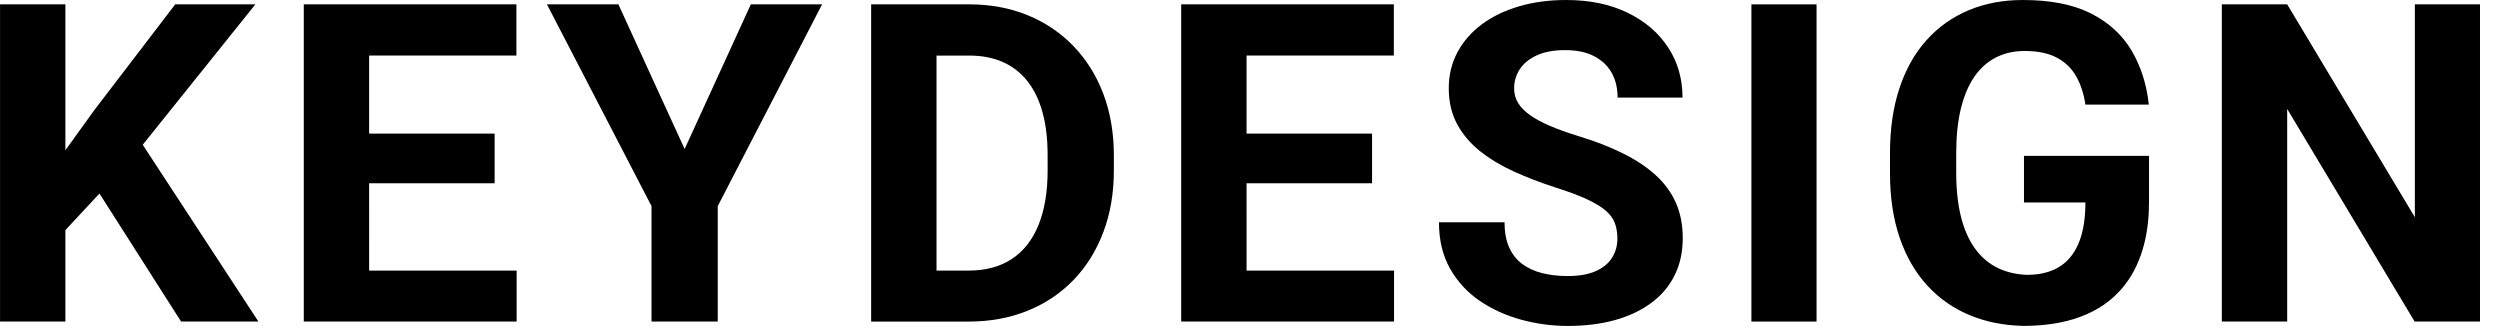 <?xml version="1.0" encoding="UTF-8" standalone="no"?>
<svg
   version="1.1"
   id="KEYDESIGN"
   width="121.748"
   height="16"
   viewBox="0 0 121.748 16"
   style="overflow:visible"
   xml:space="preserve"
   sodipodi:docname="logo.svg"
   inkscape:version="1.4.1 (93de688d07, 2025-03-30)"
   xmlns:inkscape="http://www.inkscape.org/namespaces/inkscape"
   xmlns:sodipodi="http://sodipodi.sourceforge.net/DTD/sodipodi-0.dtd"
   xmlns="http://www.w3.org/2000/svg"
   xmlns:svg="http://www.w3.org/2000/svg"><defs
   id="defs10" /><sodipodi:namedview
   id="namedview10"
   pagecolor="#ffffff"
   bordercolor="#000000"
   borderopacity="0.25"
   inkscape:showpageshadow="2"
   inkscape:pageopacity="0.0"
   inkscape:pagecheckerboard="0"
   inkscape:deskcolor="#d1d1d1"
   inkscape:zoom="3.284462"
   inkscape:cx="102.90879"
   inkscape:cy="94.688264"
   inkscape:window-width="2536"
   inkscape:window-height="1368"
   inkscape:window-x="0"
   inkscape:window-y="0"
   inkscape:window-maximized="1"
   inkscape:current-layer="g10" />
<g
   id="g10"
   transform="matrix(0.031,0,0,0.031,0.002,3.1240695e-4)"
   style="fill:#000000">
	<path
   d="M 102.67,361.47 V 505.15 H 0 V 6.83 h 102.67 v 229.14 l 45.52,-63.14 126.98,-166 H 401.11 L 224.16,227.4 405.9,505.15 H 284.4 L 156.17,303.99 c -0.02,-0.04 -53.5,57.48 -53.5,57.48 z"
   id="path1"
   style="fill:#000000" />
	<path
   d="M 971.4,6.83 1075.45,234.09 1179.48,6.83 H 1291.4 L 1127.47,323.76 V 505.15 H 1023.43 V 323.76 L 859.15,6.83 Z"
   id="path2"
   style="fill:#000000" />
	<path
   d="m 1471.17,425.06 h 50.27 c 26.92,0 49.62,-6.11 68.11,-18.31 18.48,-12.21 32.45,-30.07 41.92,-53.56 9.47,-23.5 14.21,-51.91 14.21,-85.22 v -24.29 c 0,-25.56 -2.69,-48.04 -8.05,-67.43 -5.36,-19.39 -13.29,-35.7 -23.79,-48.94 -10.49,-13.23 -23.38,-23.21 -38.68,-29.94 -15.28,-6.74 -32.84,-10.09 -52.7,-10.09 h -51.3 v 337.78 z m -102.7,80.09 V 6.83 h 102.71 51.3 c 33.32,0 63.83,5.65 91.56,16.96 27.72,11.28 51.74,27.44 72.04,48.43 20.31,20.99 36,46.01 47.06,75.12 11.07,29.1 16.59,61.43 16.59,97.02 v 23.62 c 0,35.36 -5.53,67.65 -16.59,96.85 -11.07,29.19 -26.7,54.25 -46.9,75.13 -20.19,20.87 -44.26,36.97 -72.21,48.26 -27.95,11.28 -58.81,16.94 -92.58,16.94 h -50.27 -102.71 z"
   id="path3"
   style="fill:#000000" />
	<path
   d="m 2189.56,6.83 v 80.44 h -231.35 v 122.64 h 197.15 v 78.01 h -197.15 c 0,0 0,137.13 0.02,137.13 h 231.67 v 80.08 H 1855.53 V 6.83 Z"
   id="path4"
   style="fill:#000000" />
	<path
   d="m 2540.76,374.76 c 0,-8.91 -1.31,-16.95 -3.93,-24.14 -2.62,-7.19 -7.47,-13.8 -14.55,-19.85 -7.08,-6.05 -16.99,-12.04 -29.77,-17.97 -12.79,-5.93 -29.33,-12.09 -49.63,-18.48 -22.59,-7.3 -43.97,-15.52 -64.18,-24.64 -20.18,-9.13 -37.98,-19.79 -53.38,-32 -15.4,-12.21 -27.5,-26.41 -36.28,-42.61 -8.79,-16.2 -13.18,-35.04 -13.18,-56.47 0,-20.77 4.57,-39.65 13.69,-56.64 9.13,-17.01 21.9,-31.61 38.33,-43.82 16.43,-12.2 35.89,-21.62 58.35,-28.22 22.47,-6.63 47.17,-9.93 74.1,-9.93 36.73,0 68.79,6.62 96.16,19.85 27.38,13.23 48.66,31.38 63.83,54.42 15.18,23.04 22.76,49.4 22.76,79.06 h -101.99 c 0,-14.61 -3.02,-27.44 -9.06,-38.49 -6.05,-11.08 -15.18,-19.87 -27.39,-26.36 -12.21,-6.5 -27.55,-9.76 -46.03,-9.76 -17.79,0 -32.62,2.75 -44.48,8.22 -11.86,5.46 -20.77,12.72 -26.69,21.73 -5.93,9 -8.91,19.09 -8.91,30.29 0,8.43 2.12,16.08 6.33,22.94 4.23,6.83 10.55,13.21 19,19.15 8.44,5.93 18.82,11.53 31.14,16.77 12.33,5.25 26.59,10.4 42.79,15.42 27.15,8.2 51.04,17.43 71.69,27.71 20.65,10.26 37.94,21.78 51.85,34.57 13.91,12.77 24.41,27.27 31.48,43.46 7.07,16.19 10.61,34.57 10.61,55.1 0,21.67 -4.22,41.08 -12.67,58.18 -8.44,17.11 -20.65,31.6 -36.63,43.46 -15.96,11.87 -35.03,20.89 -57.15,27.06 -22.12,6.15 -46.88,9.23 -74.26,9.23 -24.63,0 -48.95,-3.25 -72.9,-9.76 -23.96,-6.51 -45.68,-16.38 -65.2,-29.6 -19.52,-13.24 -35.08,-30.13 -46.72,-50.65 -11.64,-20.53 -17.45,-44.84 -17.45,-72.9 h 103.02 c 0,15.51 2.38,28.64 7.19,39.37 4.78,10.72 11.57,19.39 20.36,26.01 8.79,6.62 19.26,11.46 31.47,14.54 12.21,3.08 25.6,4.62 40.22,4.62 17.8,0 32.45,-2.56 43.97,-7.7 11.53,-5.13 20.08,-12.15 25.67,-21.05 5.64,-8.9 8.42,-18.96 8.42,-30.12 z"
   id="path5"
   style="fill:#000000" />
	<path
   d="M 2853.63,6.83 V 505.14 H 2751.3 V 6.83 Z"
   id="path6"
   style="fill:#000000" />
	<path
   d="M 3375.93,347.47"
   id="path7"
   style="fill:#000000" />
	<path
   d="M 3895.86,6.83 V 505.14 H 3793.17 L 3592.97,171.11 V 505.14 H 3490.3 V 6.83 h 102.67 l 200.56,334.38 V 6.83 Z"
   id="path8"
   style="fill:#000000" />
	<path
   d="m 3177.81,511.9 c -29.5,-0.69 -56.57,-5.95 -81.16,-15.79 -26.45,-10.62 -49.22,-26.19 -68.27,-46.72 -19.05,-20.5 -33.72,-45.63 -43.99,-75.41 -10.26,-29.76 -15.4,-63.76 -15.4,-102.08 v -31.15 c 0,-38.29 4.97,-72.39 14.9,-102.24 9.91,-29.88 24.12,-55.07 42.6,-75.58 18.48,-20.53 40.48,-36.15 66.04,-46.86 C 3118.1,5.35 3146.51,0 3177.77,0 c 43.35,0 78.94,7.01 106.78,21.05 27.84,14.03 49.11,33.43 63.82,58.18 14.72,24.76 23.8,53.1 27.22,85.04 H 3276 c -2.52,-16.89 -7.31,-31.61 -14.38,-44.15 -7.07,-12.54 -17.17,-22.35 -30.29,-29.43 -13.12,-7.07 -30.05,-10.6 -50.82,-10.6 -17.11,0 -32.34,3.48 -45.68,10.43 -13.35,6.94 -24.58,17.15 -33.7,30.61 -9.13,13.43 -16.09,30.1 -20.89,49.92 -4.79,19.86 -7.2,42.83 -7.2,69.08 v 31.76 c 0,26.01 2.53,48.96 7.53,68.9 5.01,19.98 12.49,36.71 22.42,50.26 9.92,13.58 22.19,23.77 36.79,30.63 13.03,6.07 27.98,9.46 44.83,10.12 v -0.06 c 46.06,0 91.39,-22.21 91.39,-113.68 h -96.52 v -73.24 h 196.45 v 73.24 c 0,85.06 -33.91,193.93 -198.15,193.93 z"
   id="path9"
   style="fill:#000000" />
	<path
   d="M 811.18,6.83 V 87.27 H 579.82 v 122.64 h 197.14 v 78.01 H 579.82 c 0,0 0,137.13 0.02,137.13 h 231.69 v 80.08 H 477.15 V 6.83 Z"
   id="path10"
   style="fill:#000000" />
</g>
</svg>

